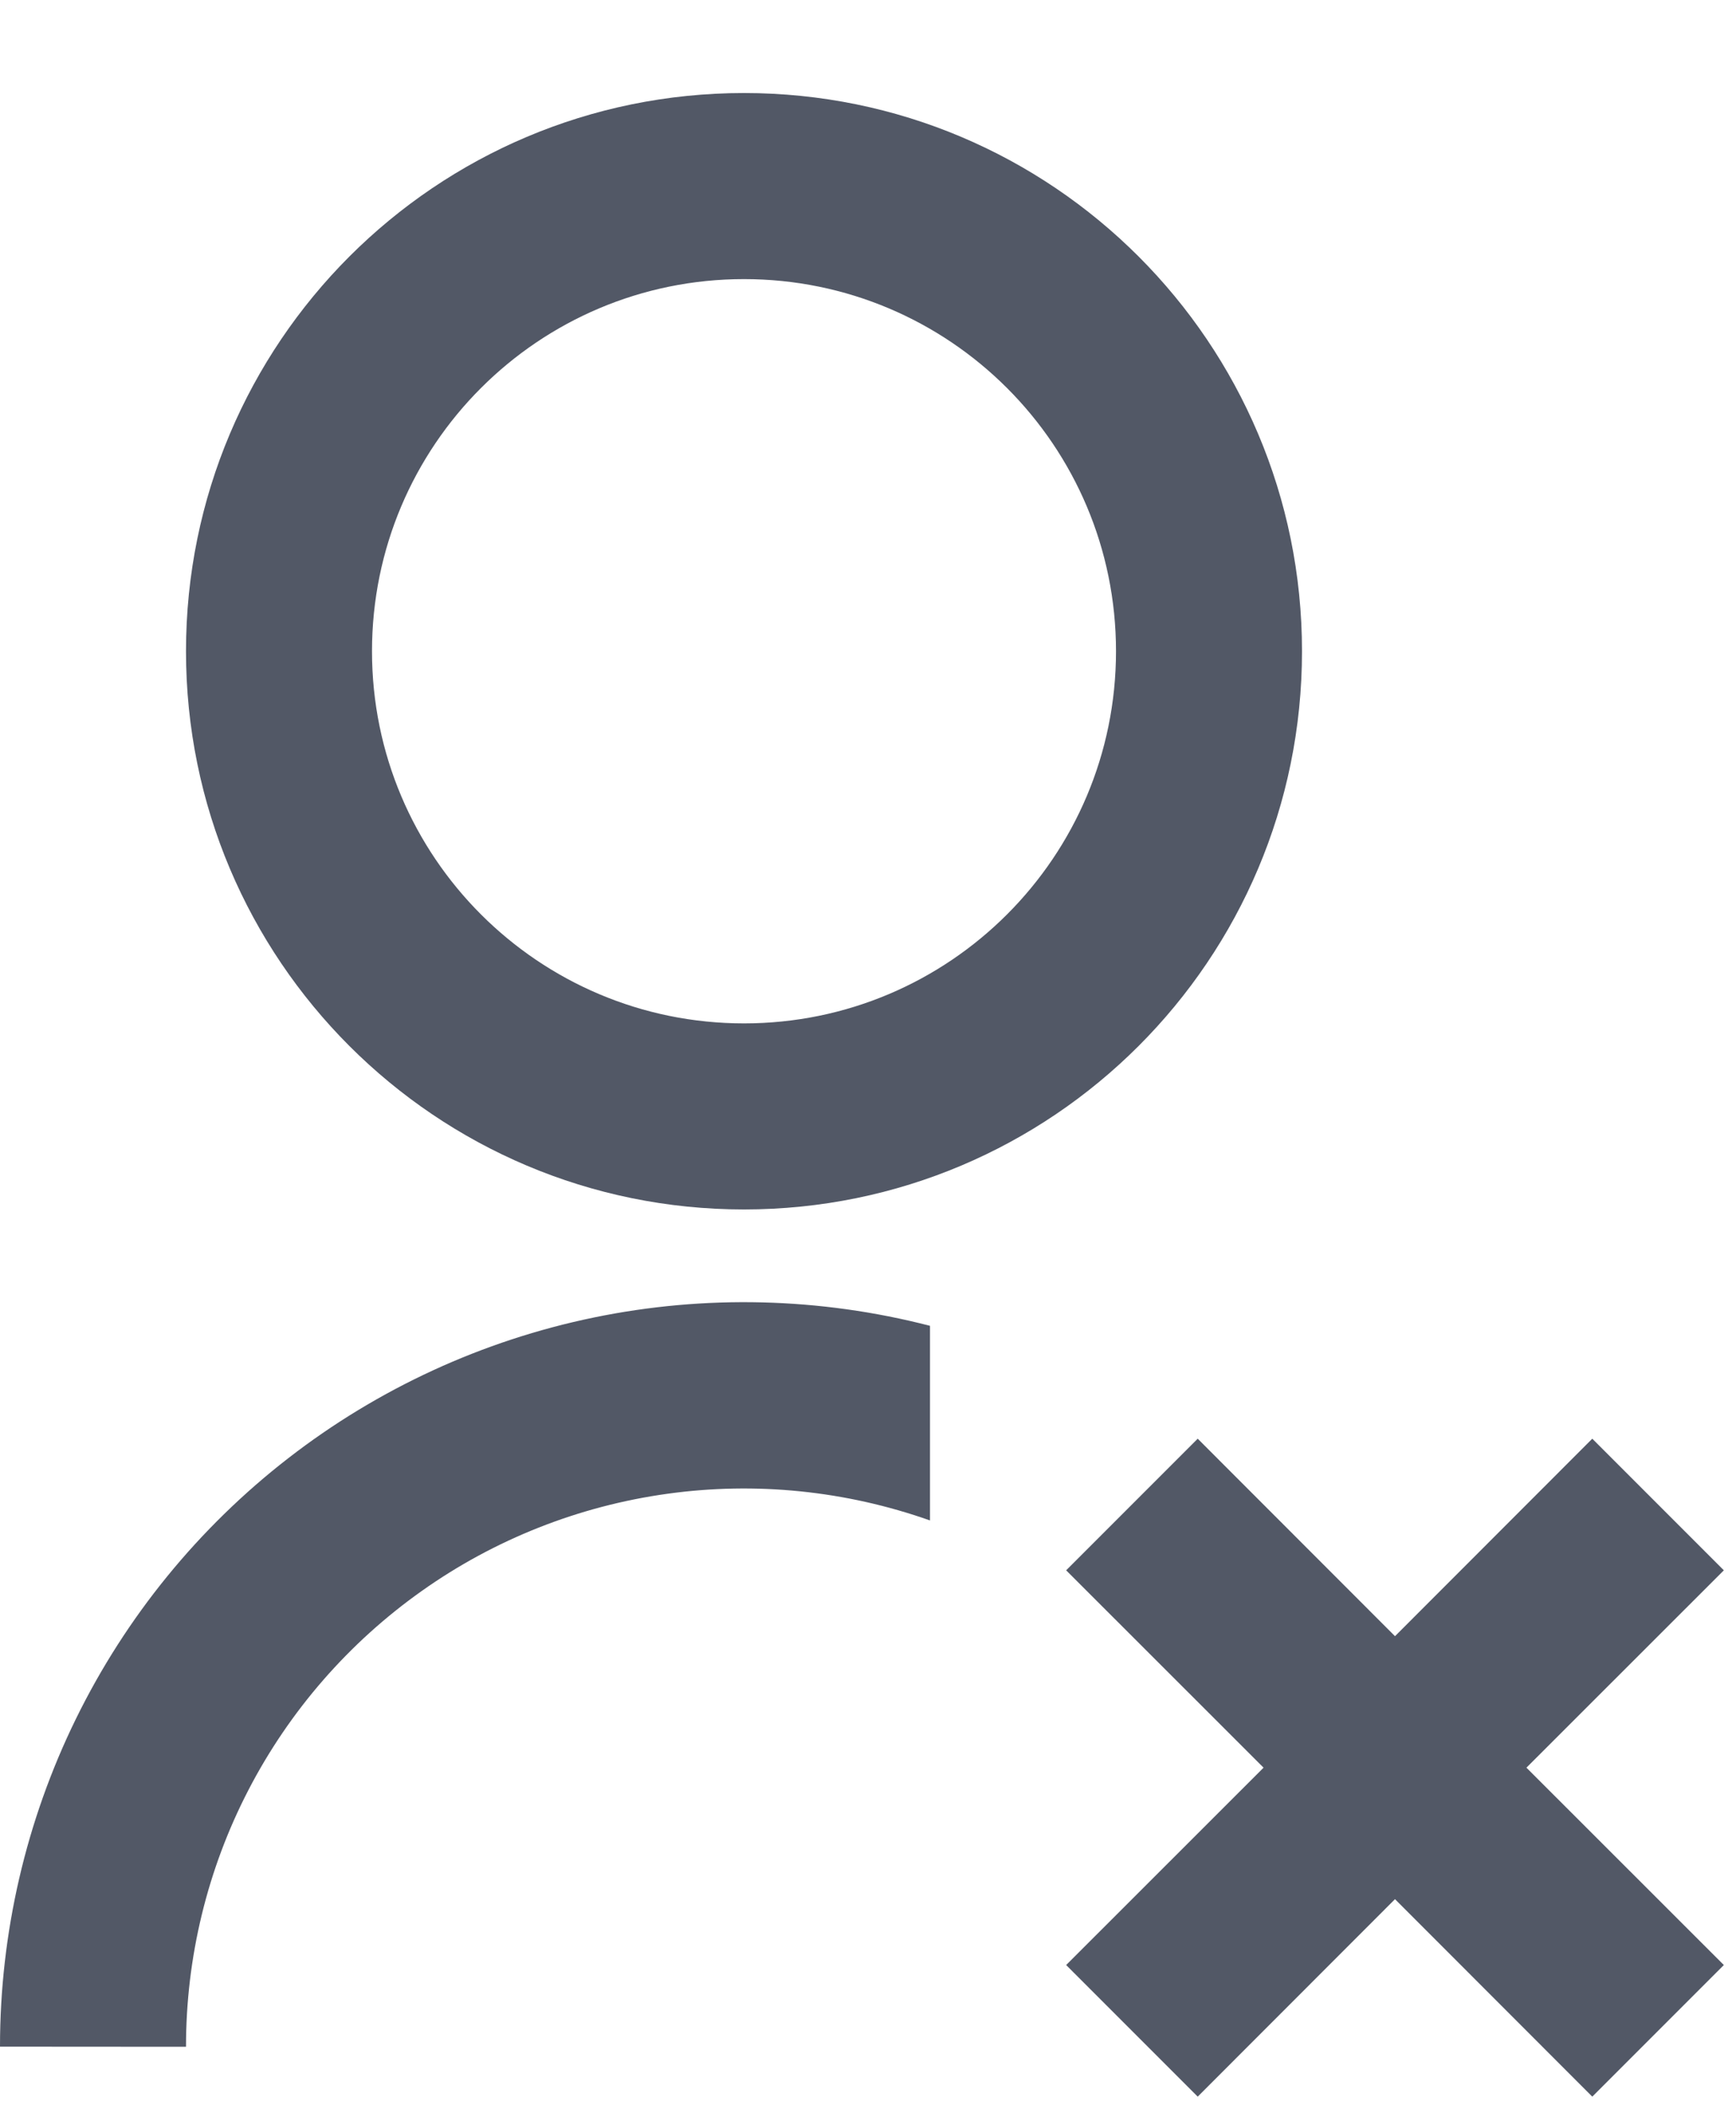 <svg width="14" height="17" viewBox="0 0 14 17" fill="none" xmlns="http://www.w3.org/2000/svg">
<path d="M7.5 10.689V12.257C6.821 12.017 6.095 11.943 5.382 12.042C4.668 12.141 3.989 12.409 3.402 12.825C2.814 13.241 2.334 13.792 2.003 14.431C1.672 15.07 1.5 15.78 1.5 16.5L1.93842e-07 16.499C-0 15.583 0.209 14.68 0.612 13.857C1.015 13.035 1.601 12.316 2.325 11.755C3.049 11.194 3.892 10.806 4.789 10.621C5.686 10.436 6.613 10.459 7.5 10.688V10.689ZM6 9.75C3.514 9.75 1.5 7.736 1.5 5.25C1.5 2.764 3.514 0.75 6 0.75C8.486 0.75 10.5 2.764 10.5 5.25C10.5 7.736 8.486 9.75 6 9.75ZM6 8.25C7.657 8.25 9 6.907 9 5.25C9 3.592 7.657 2.25 6 2.25C4.343 2.25 3 3.592 3 5.25C3 6.907 4.343 8.25 6 8.25ZM11.25 13.19L12.841 11.598L13.902 12.659L12.31 14.25L13.902 15.841L12.841 16.902L11.25 15.31L9.659 16.902L8.598 15.841L10.19 14.25L8.598 12.659L9.659 11.598L11.25 13.19Z" fill="#525866"/>
</svg>
